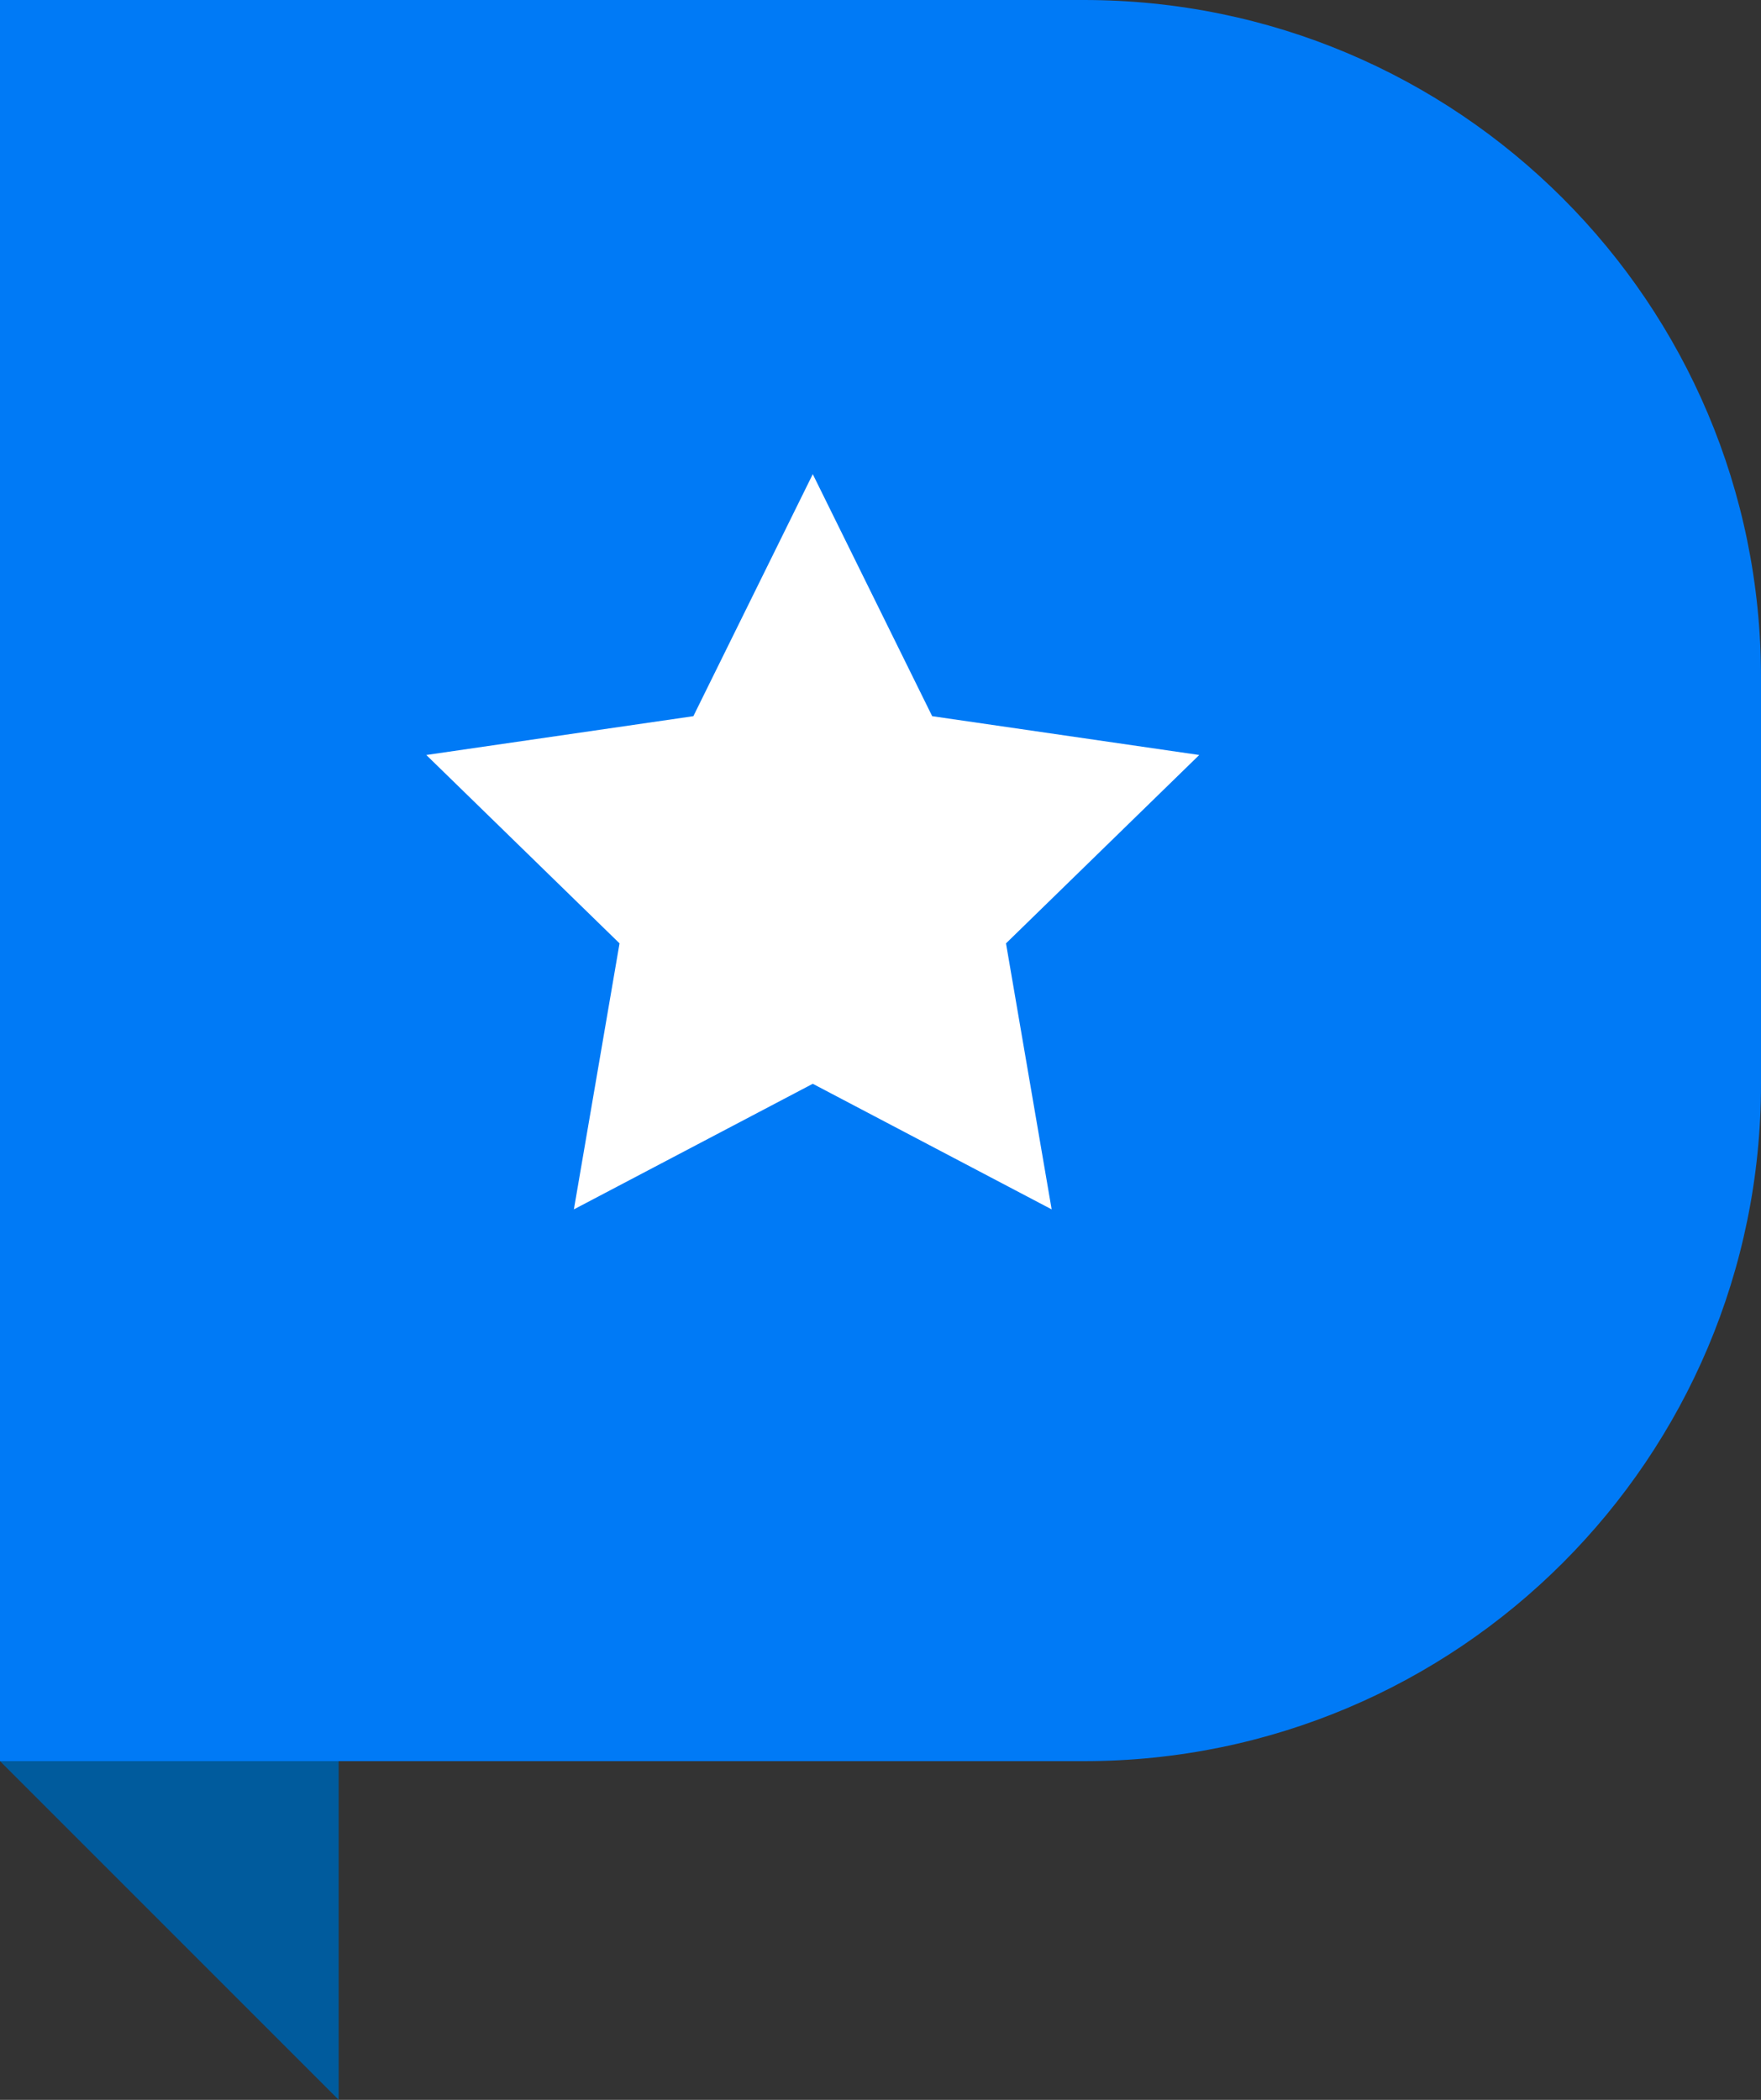 <svg xmlns="http://www.w3.org/2000/svg" width="26" height="31" viewBox="0 0 26 31">
    <rect x="0" y="0" width="26" height="31" fill="#333333" stroke="none"/>
    <g fill="none" fill-rule="evenodd">
        <path fill="#005B9D" d="M0 26h5v5z"/>
        <path fill="#007AF6" d="M0 0h16.003C21.524 0 26 4.47 26 9.997v6.006C26 21.524 21.53 26 16.003 26H0V0z"/>
        <path fill="#FFF" d="M12 16l-3.527 1.854.674-3.927-2.853-2.781 3.943-.573L12 7l1.763 3.573 3.943.573-2.853 2.781.674 3.927z"/>
    </g>
</svg>
